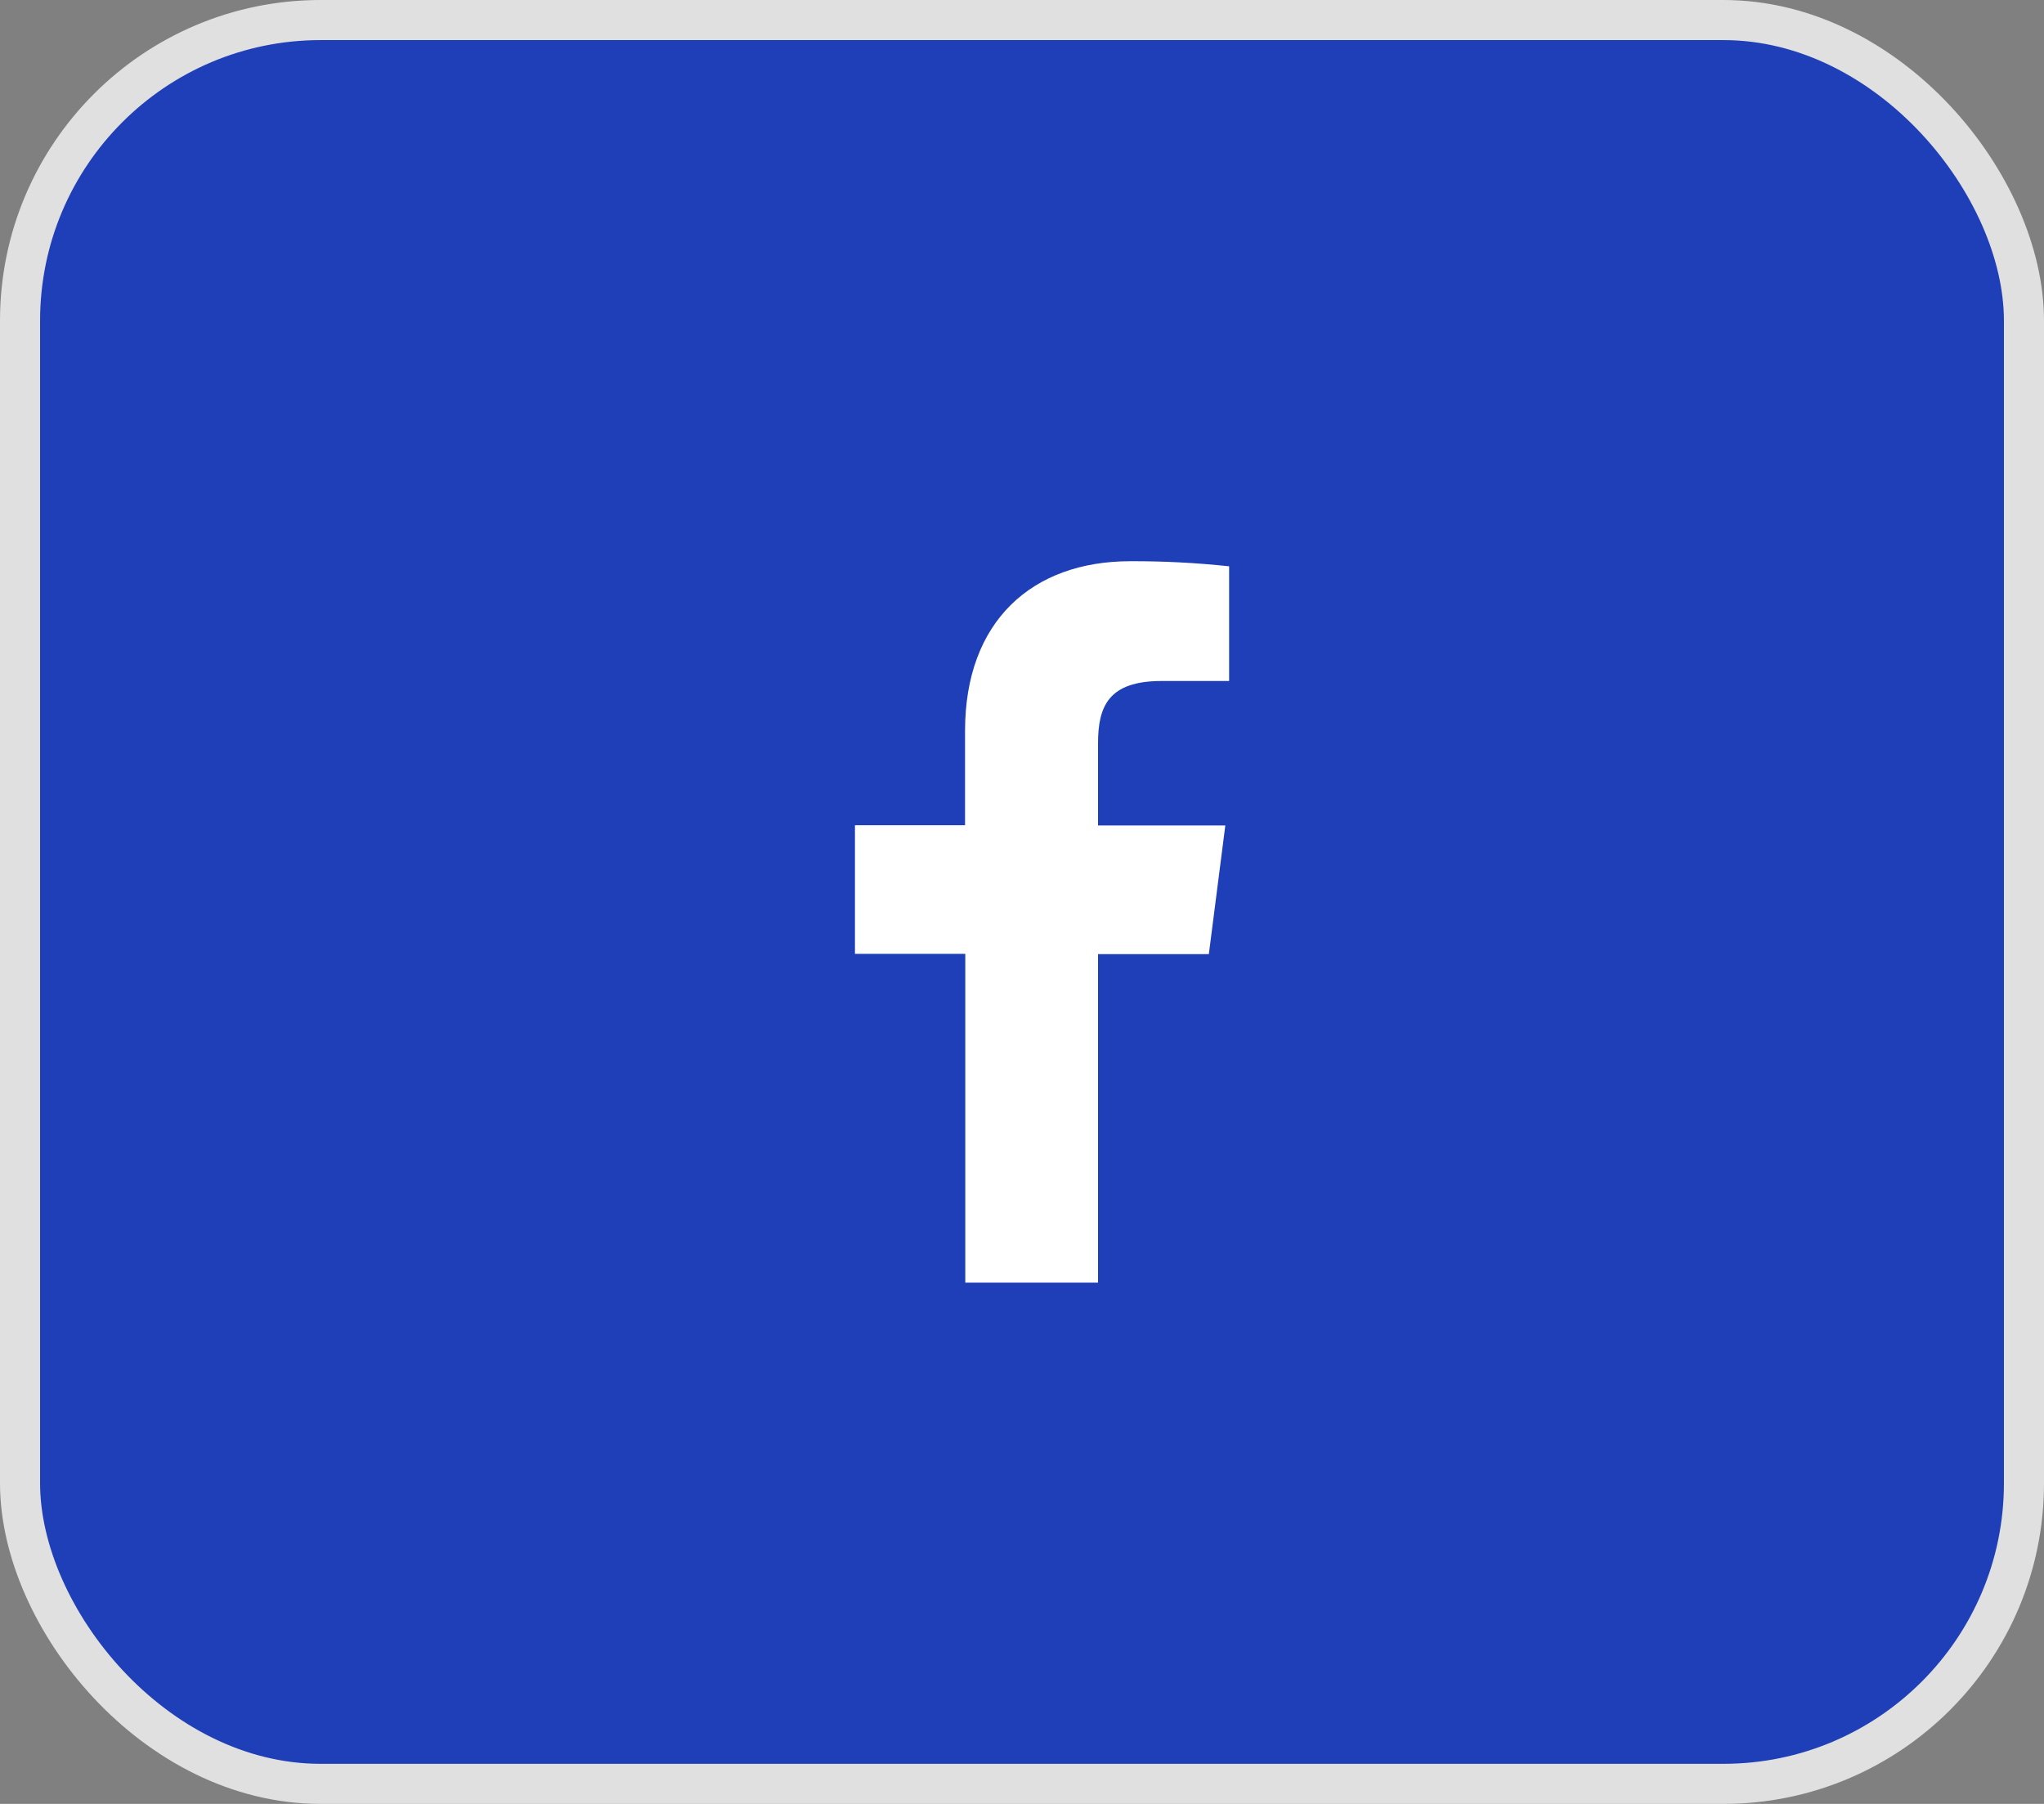 <svg width="51" height="45" viewBox="0 0 51 45" fill="none" xmlns="http://www.w3.org/2000/svg">
<rect x="0" y="0" width="51" height="45" fill="#808080" stroke="none"/>
<rect x="0.5" y="0.5" width="50" height="44" rx="7.5" fill="#1E3FB7" stroke="#E0E0E0"/>
<path d="M27.397 31.997V23.801H30.162L30.573 20.592H27.397V18.548C27.397 17.622 27.655 16.988 28.984 16.988H30.668V14.127C29.849 14.039 29.025 13.997 28.201 14C25.757 14 24.079 15.492 24.079 18.231V20.586H21.332V23.795H24.085V31.997H27.397Z" fill="white"/>
</svg>
